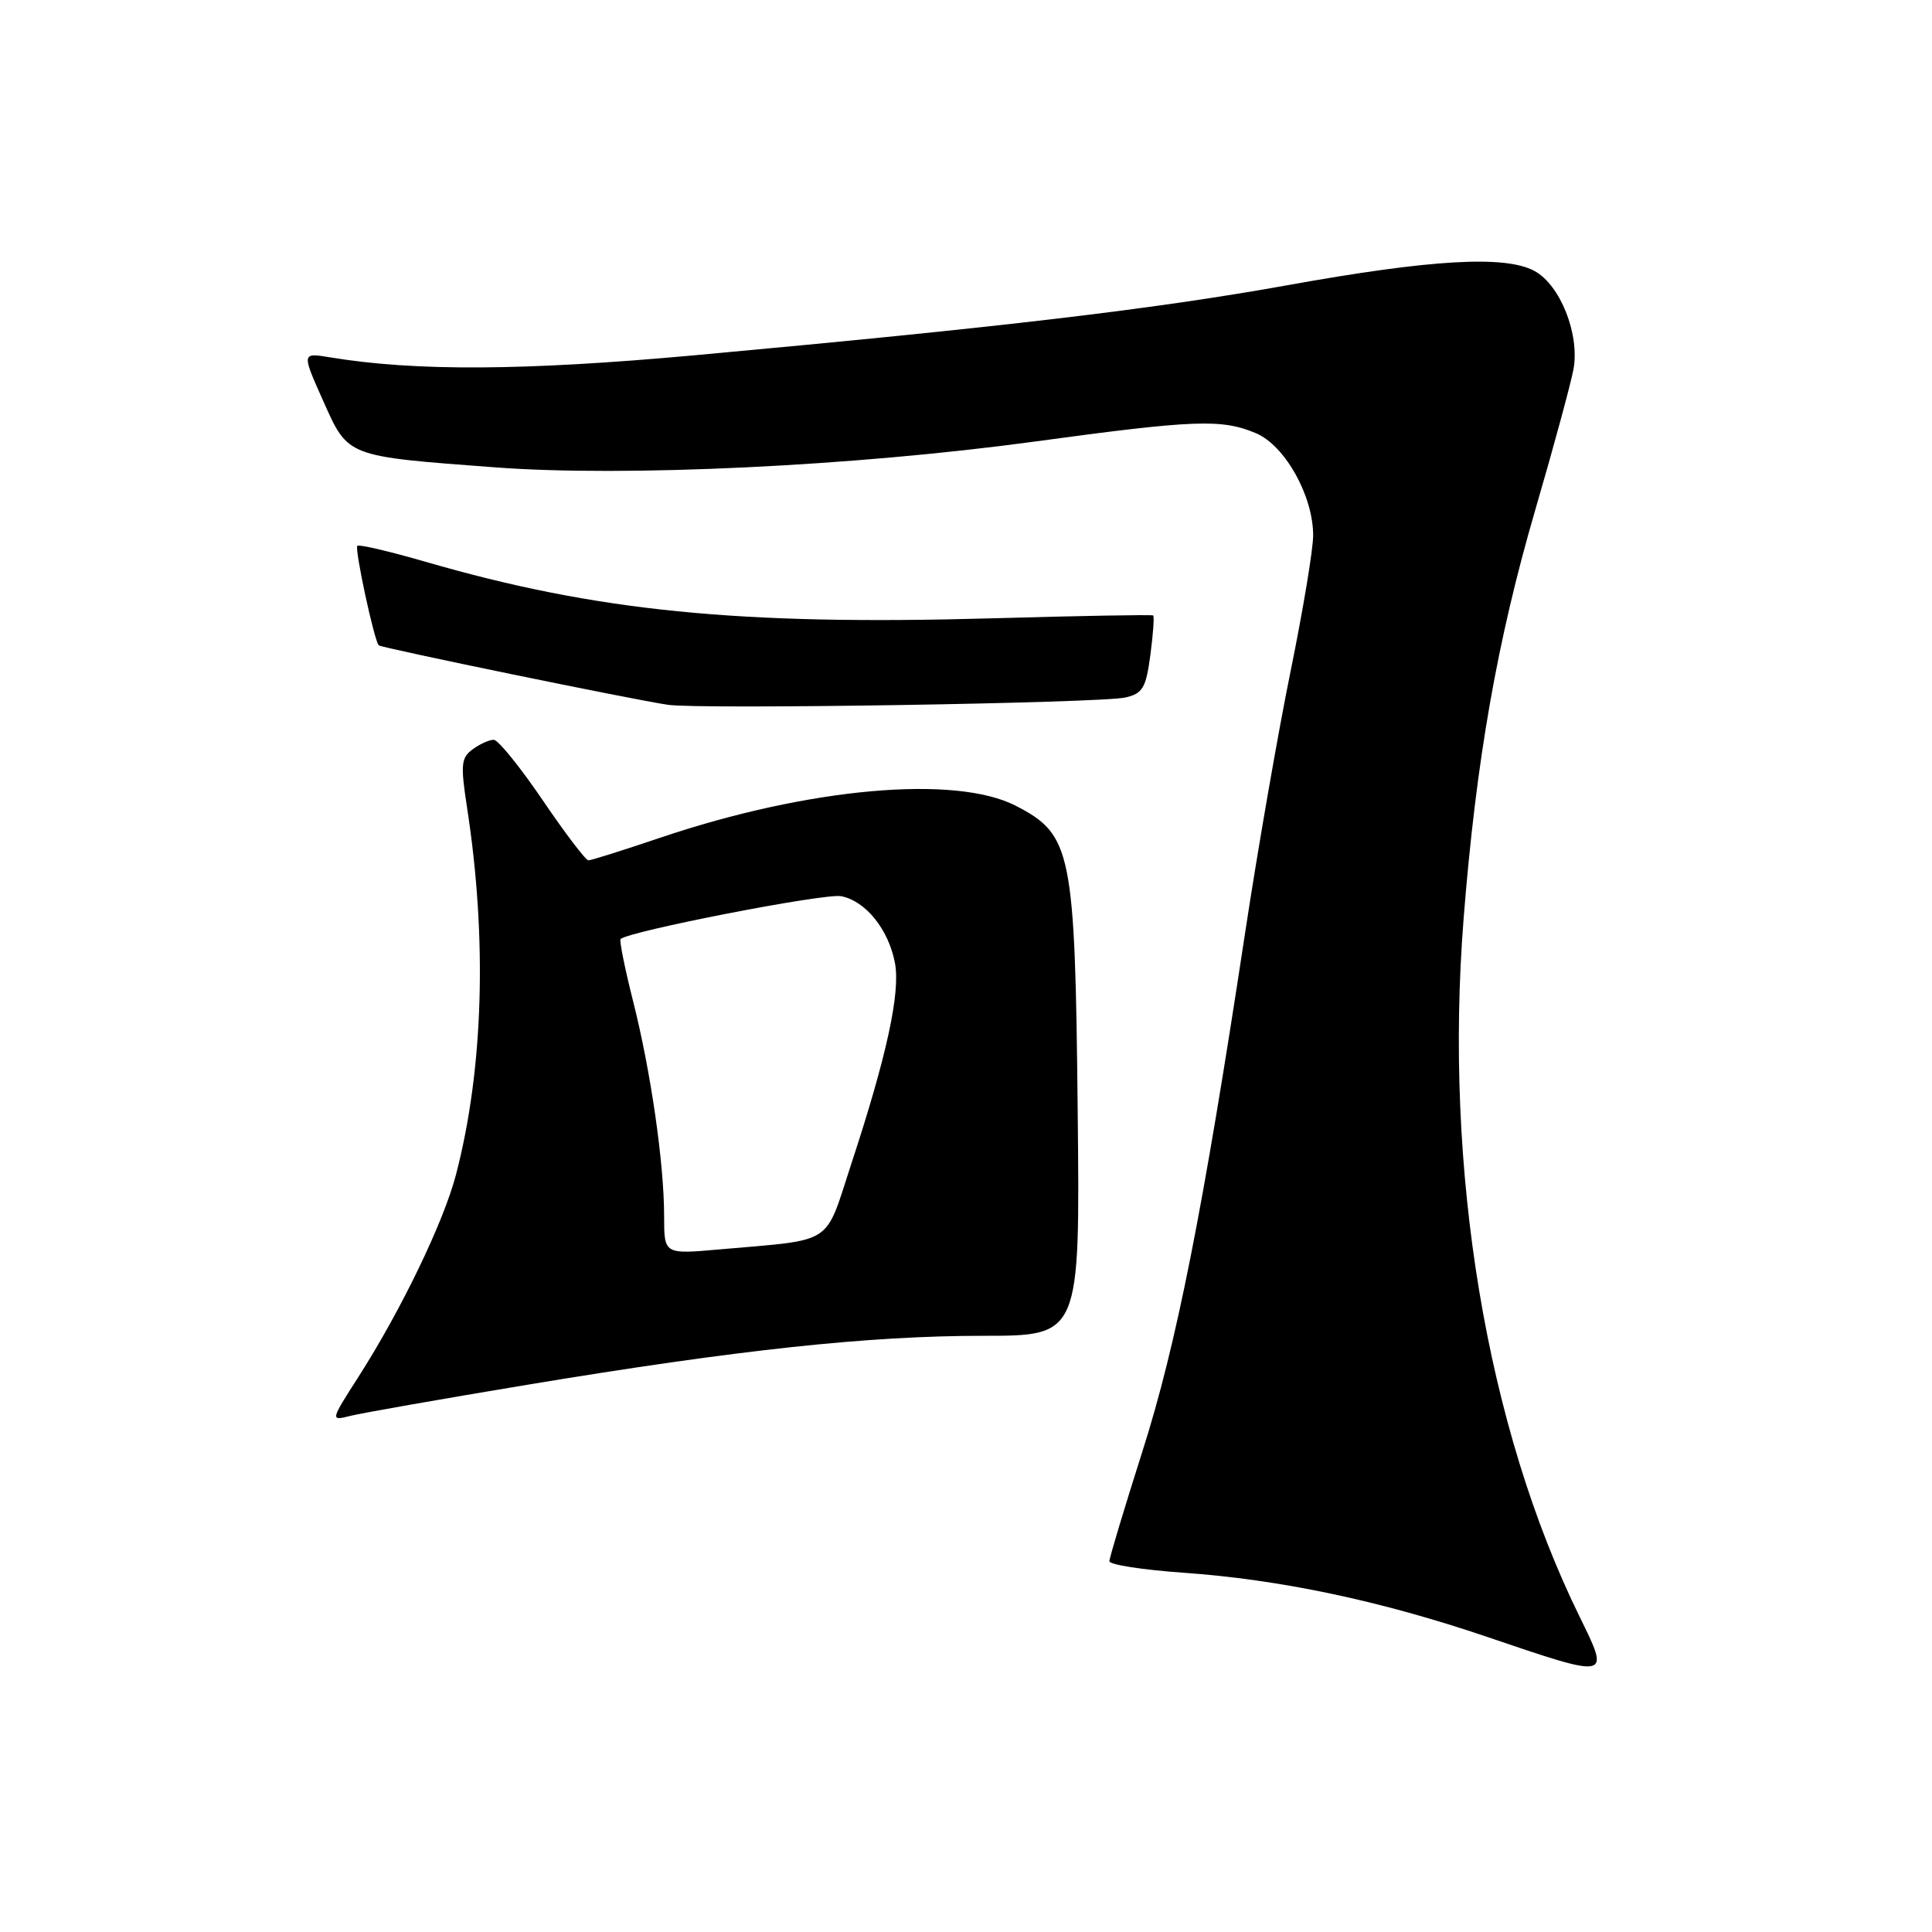 <?xml version="1.0" encoding="UTF-8" standalone="no"?>
<!DOCTYPE svg PUBLIC "-//W3C//DTD SVG 1.1//EN" "http://www.w3.org/Graphics/SVG/1.1/DTD/svg11.dtd" >
<svg xmlns="http://www.w3.org/2000/svg" xmlns:xlink="http://www.w3.org/1999/xlink" version="1.1" viewBox="0 0 256 256">
 <g >
 <path fill="currentColor"
d=" M 209.32 214.25 C 196.95 189.08 191.30 155.06 193.94 121.67 C 195.59 100.80 198.38 84.88 203.45 67.50 C 205.86 59.25 208.12 50.90 208.49 48.95 C 209.35 44.31 206.74 37.73 203.30 35.89 C 199.38 33.80 189.58 34.37 170.50 37.81 C 152.96 40.96 132.68 43.36 92.00 47.08 C 69.47 49.13 55.03 49.22 43.74 47.35 C 39.97 46.73 39.97 46.73 42.81 53.09 C 46.16 60.59 45.78 60.44 65.65 61.93 C 82.84 63.22 113.14 61.77 137.09 58.51 C 158.34 55.62 161.84 55.49 166.39 57.39 C 170.25 59.00 174.00 65.68 174.00 70.95 C 174.00 72.78 172.66 80.85 171.02 88.89 C 169.38 96.92 166.67 112.50 165.00 123.50 C 159.40 160.41 155.87 178.22 151.39 192.27 C 148.98 199.85 147.00 206.42 147.00 206.87 C 147.00 207.33 151.39 208.01 156.75 208.39 C 169.59 209.29 182.88 212.09 197.00 216.88 C 213.49 222.48 213.37 222.50 209.32 214.25 Z  M 69.80 183.50 C 97.83 178.85 115.04 177.00 130.30 177.00 C 143.11 177.00 143.11 177.00 142.80 147.25 C 142.45 112.77 142.01 110.60 134.62 106.78 C 126.59 102.63 107.10 104.38 87.49 111.00 C 82.61 112.65 78.33 114.00 77.97 114.00 C 77.61 114.00 74.88 110.41 71.91 106.03 C 68.93 101.65 66.02 98.05 65.44 98.03 C 64.86 98.01 63.60 98.57 62.64 99.28 C 61.09 100.40 61.01 101.31 61.89 107.03 C 64.58 124.45 64.06 141.67 60.43 155.61 C 58.79 161.92 53.17 173.57 47.49 182.45 C 43.76 188.28 43.76 188.28 46.43 187.61 C 47.90 187.24 58.42 185.39 69.80 183.50 Z  M 149.13 92.42 C 151.42 91.89 151.85 91.15 152.43 86.79 C 152.80 84.03 152.96 81.67 152.80 81.55 C 152.63 81.43 143.05 81.60 131.50 81.93 C 97.92 82.88 79.02 81.00 56.39 74.44 C 51.63 73.06 47.56 72.11 47.35 72.32 C 46.96 72.71 49.59 84.93 50.19 85.51 C 50.54 85.85 83.77 92.69 88.50 93.39 C 92.69 94.02 145.92 93.17 149.13 92.42 Z  M 88.00 161.17 C 88.00 154.18 86.24 141.96 83.88 132.63 C 82.79 128.31 82.05 124.62 82.23 124.43 C 83.27 123.40 109.28 118.33 111.45 118.75 C 114.70 119.37 117.75 123.16 118.59 127.62 C 119.32 131.53 117.50 139.93 112.81 154.19 C 109.20 165.19 110.75 164.19 95.25 165.56 C 88.00 166.20 88.00 166.20 88.00 161.17 Z "/>
</g>
</svg>